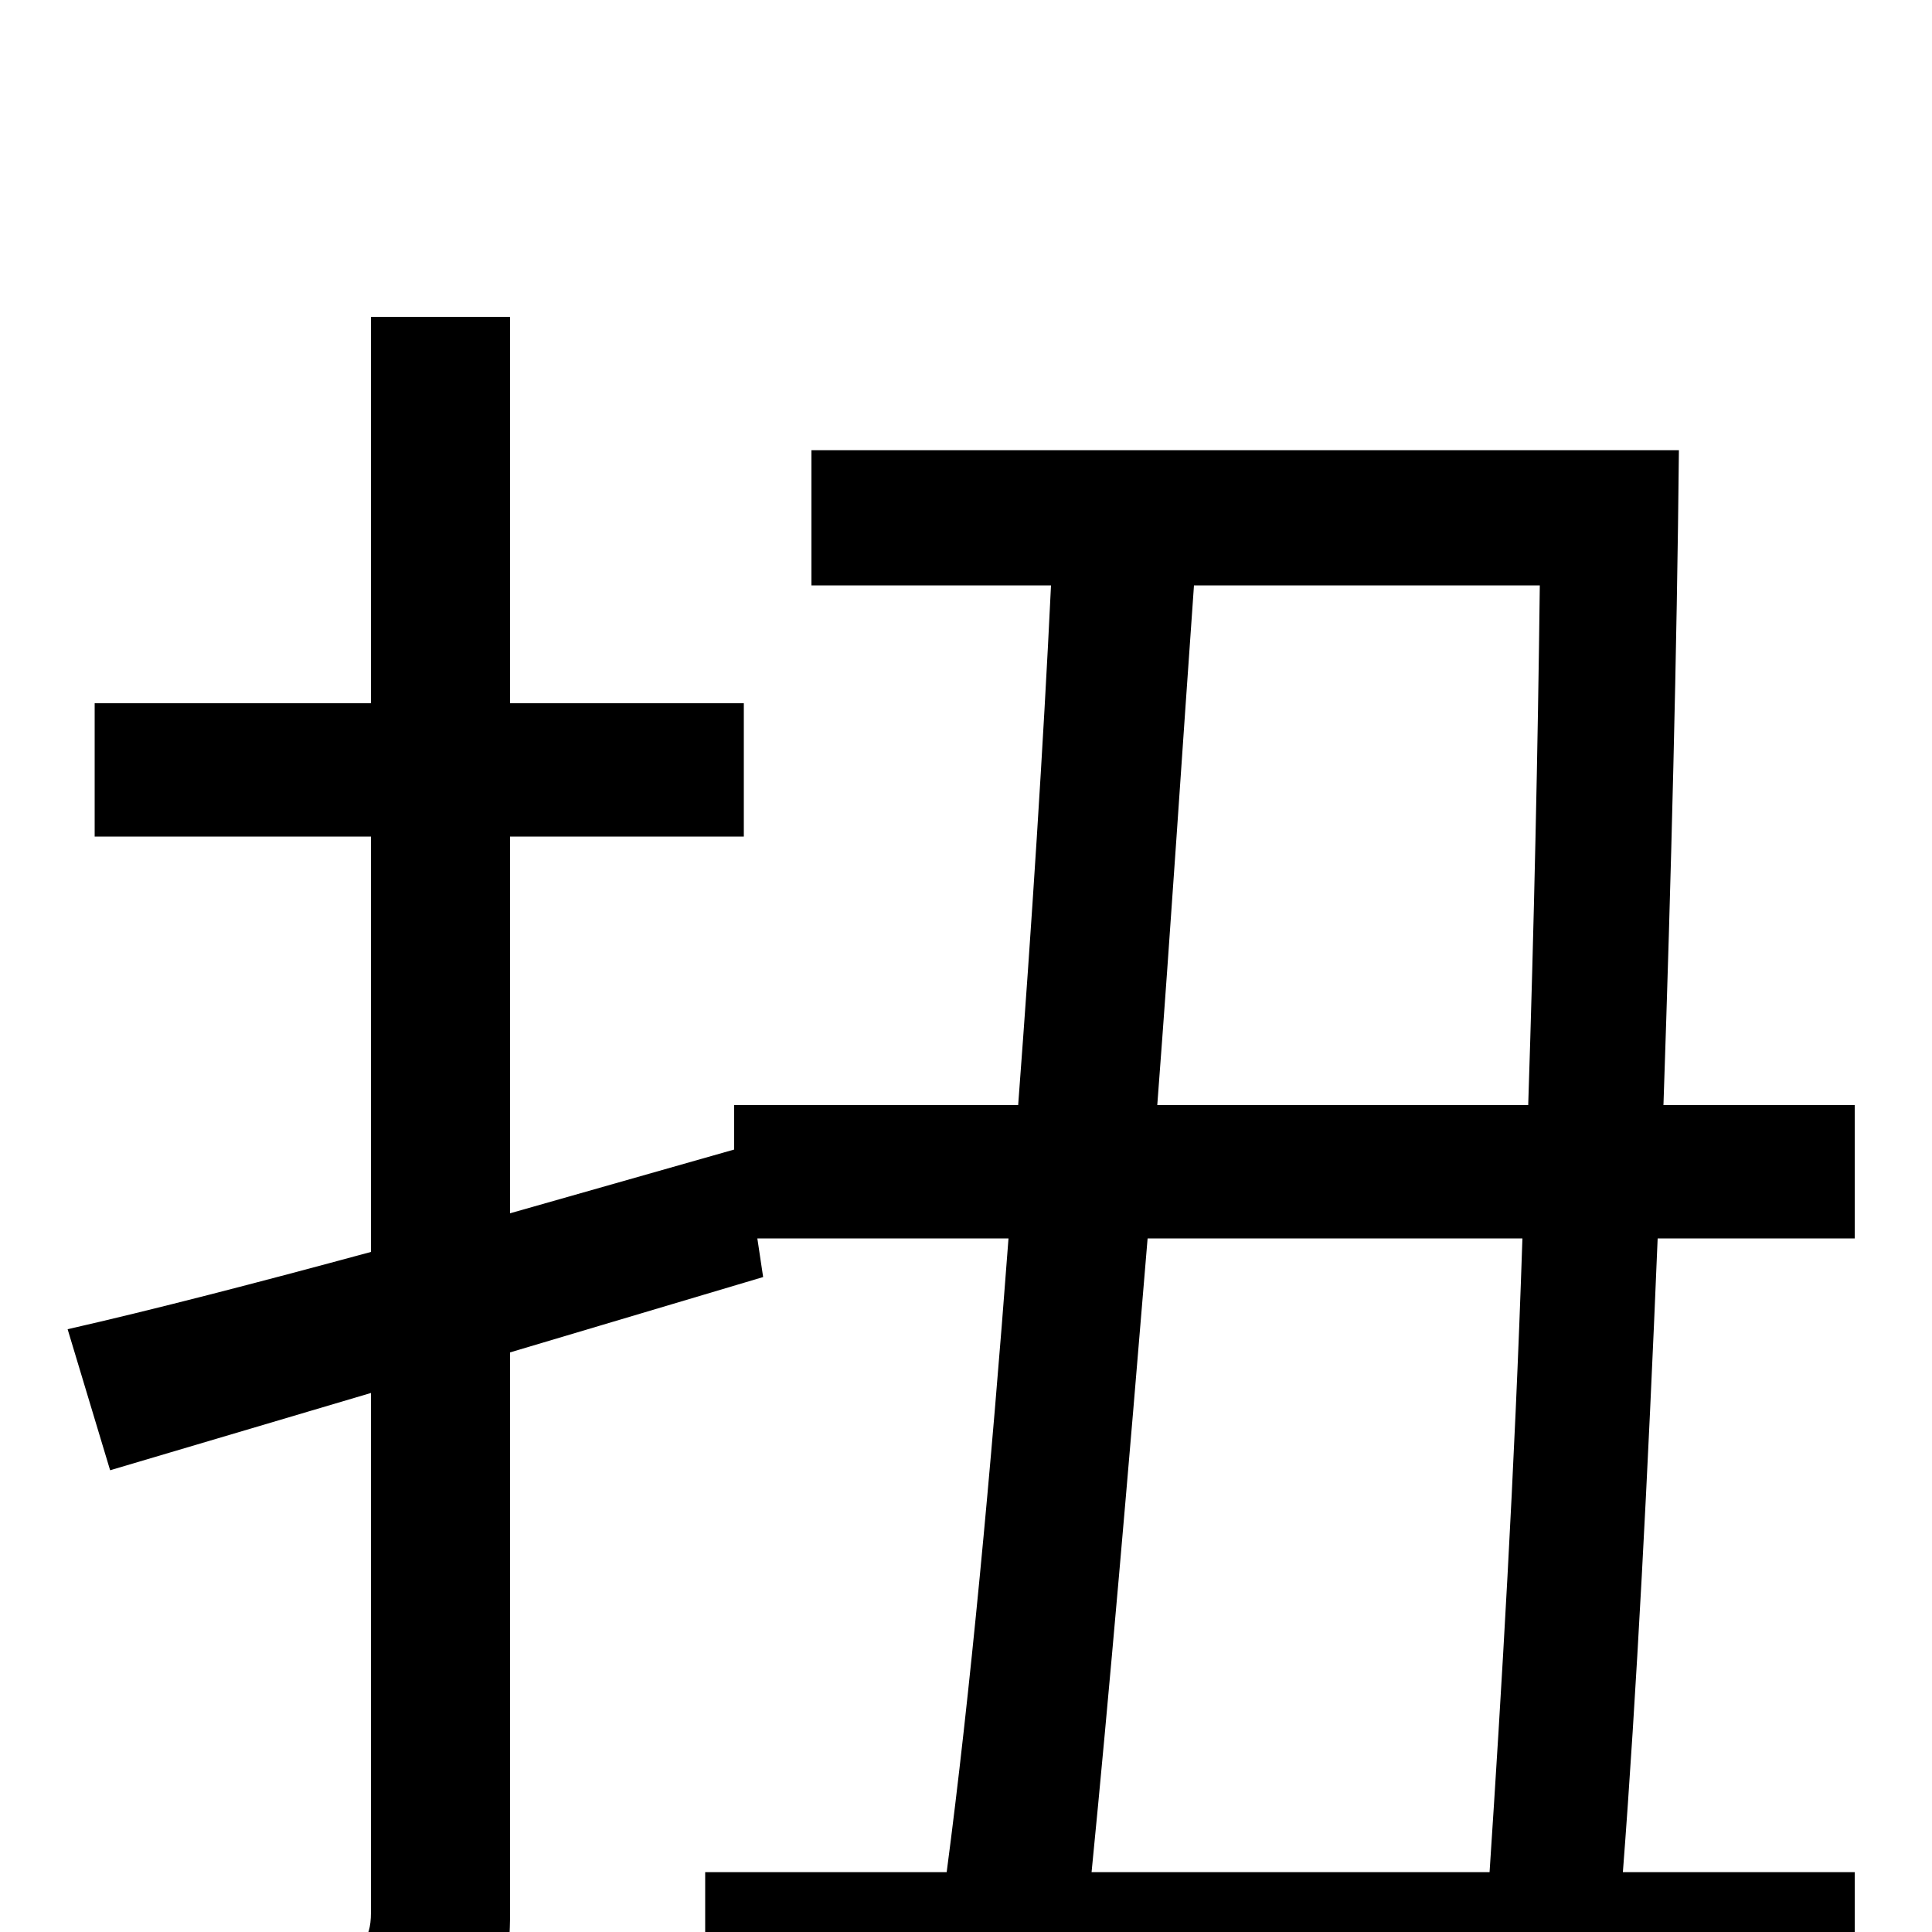 <svg xmlns="http://www.w3.org/2000/svg" viewBox="0 -1000 1000 1000">
	<path fill="#000000" d="M565 -31C574 -122 584 -238 594 -359H788C784 -238 777 -122 771 -31ZM797 -697C796 -613 794 -520 791 -428H599C606 -520 612 -613 618 -697ZM960 -359V-428H861C865 -546 868 -664 869 -767H420V-697H544C540 -614 534 -521 527 -428H380V-405L264 -372V-567H385V-636H264V-836H192V-636H49V-567H192V-352C133 -336 79 -322 35 -312L57 -239L192 -279V-10C192 5 186 10 173 10C160 10 117 10 70 9C80 28 89 59 92 76C161 77 202 75 228 64C254 52 264 32 264 -10V-300L395 -339L392 -359H522C513 -239 502 -122 490 -31H365V39H960V-31H840C847 -122 853 -238 858 -359Z"/>
</svg>